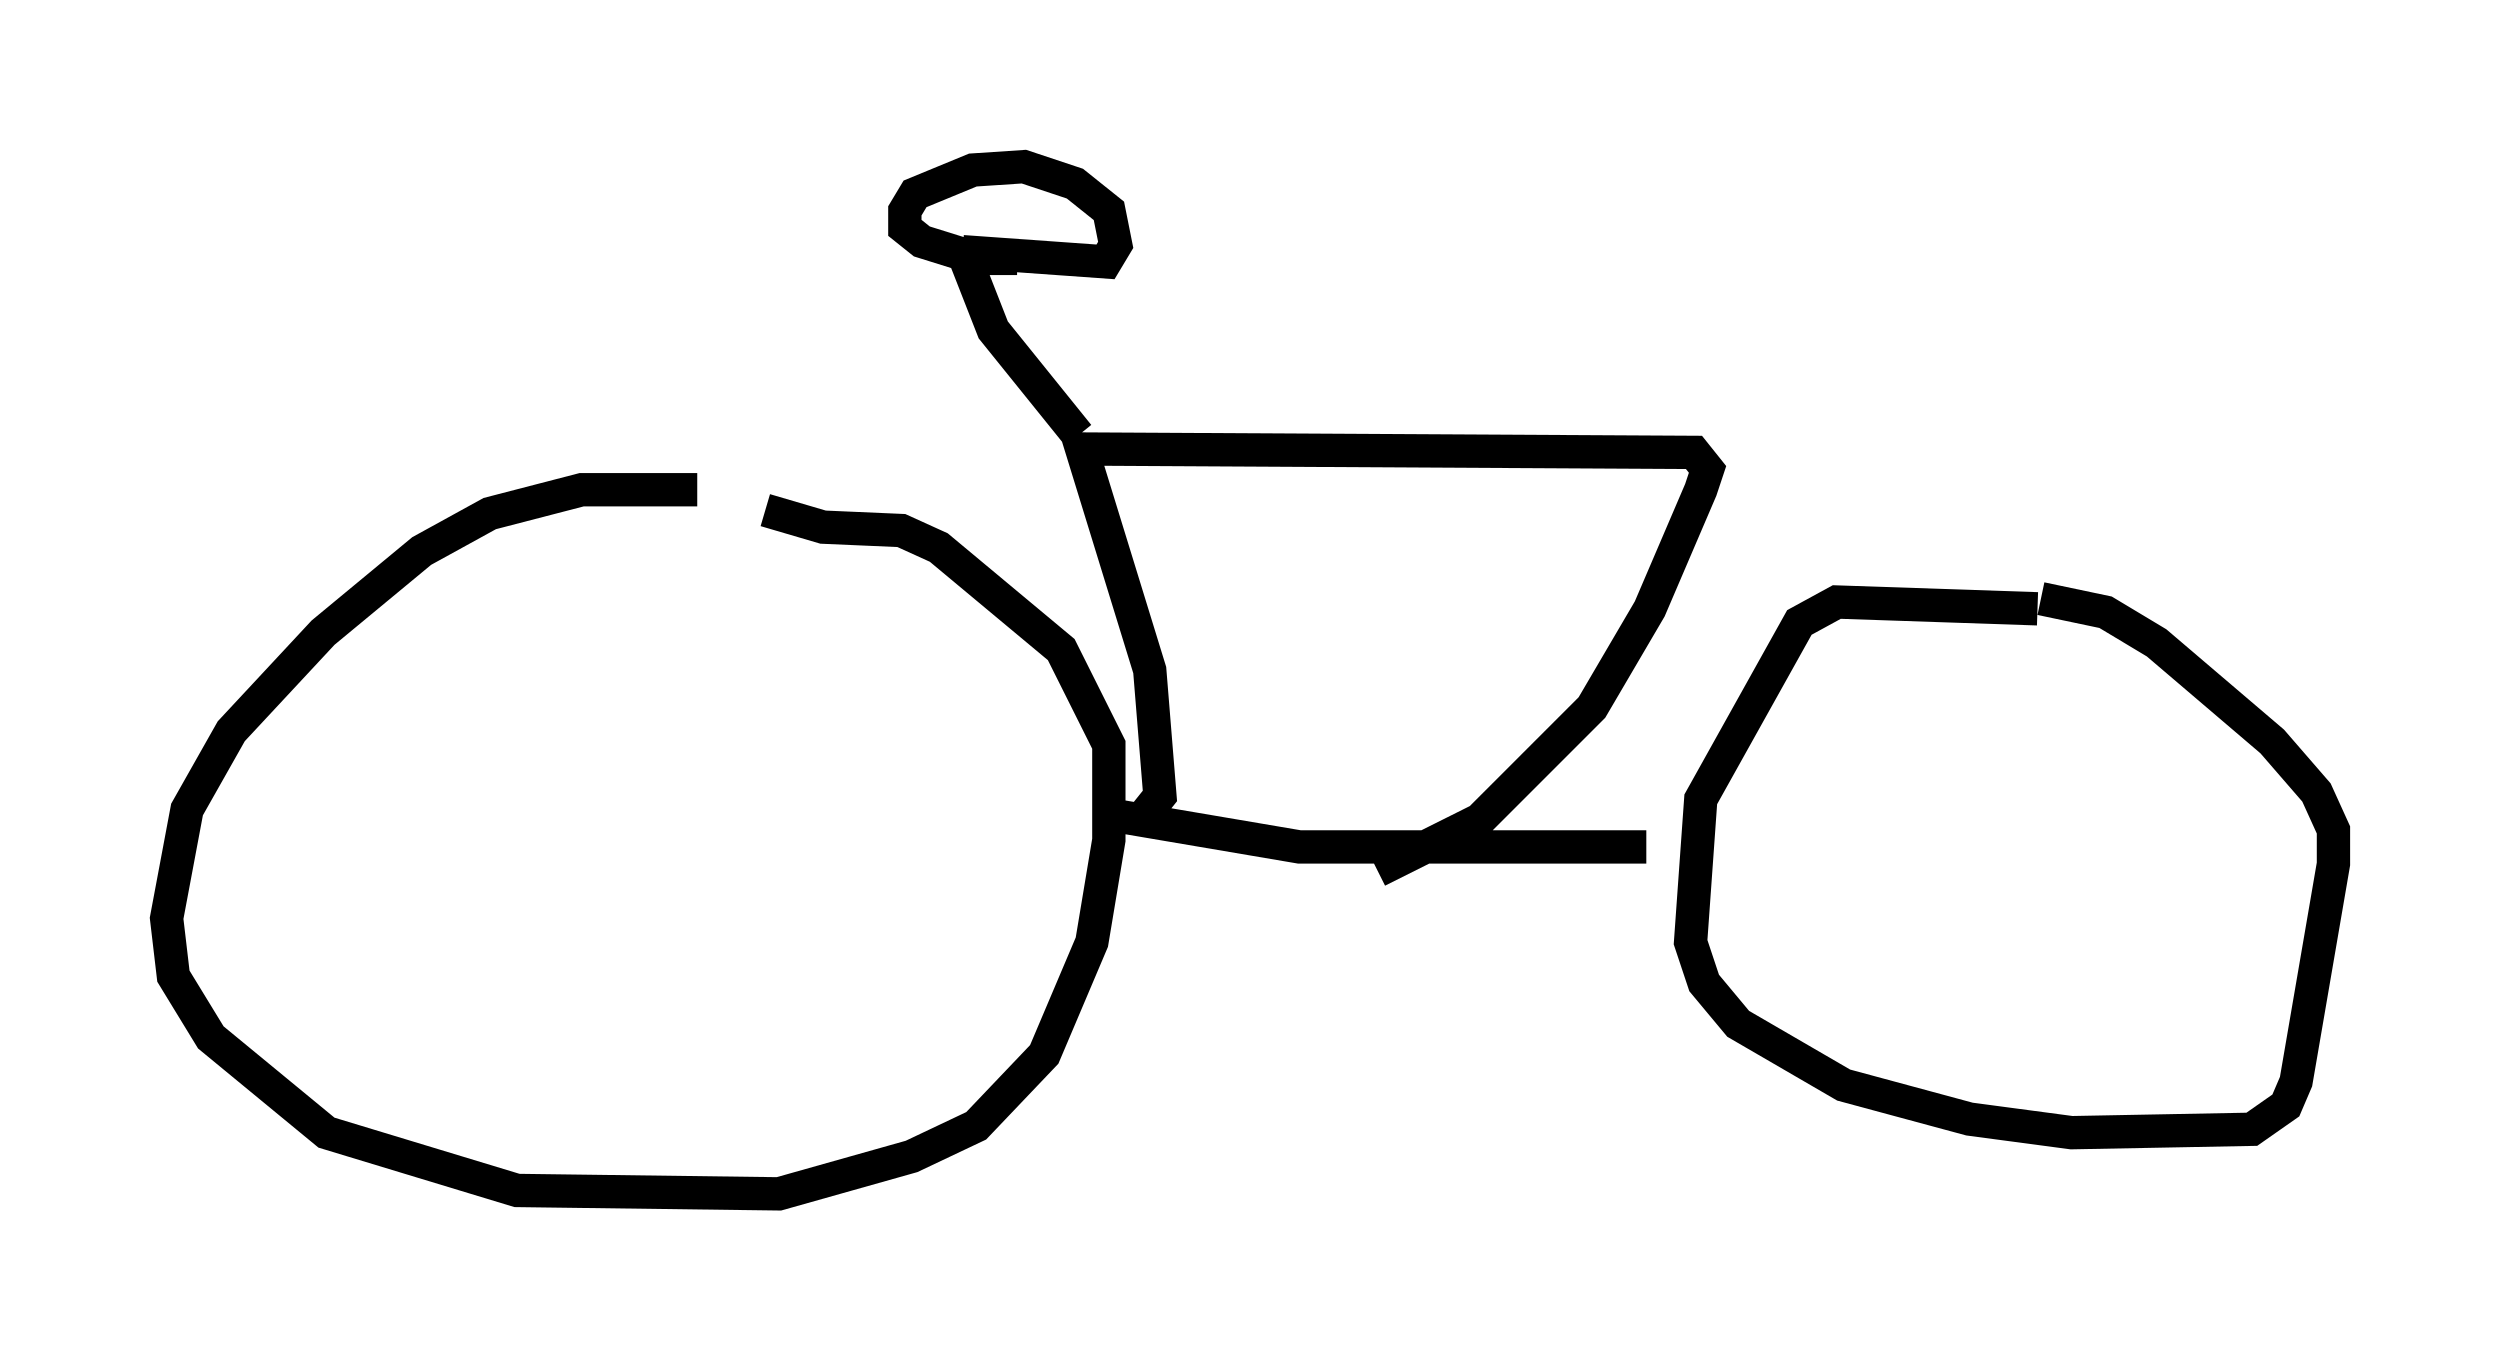 <?xml version="1.0" encoding="utf-8" ?>
<svg baseProfile="full" height="40.83" version="1.1" width="75.028" xmlns="http://www.w3.org/2000/svg" xmlns:ev="http://www.w3.org/2001/xml-events" xmlns:xlink="http://www.w3.org/1999/xlink"><defs /><rect fill="white" height="40.83" width="75.028" x="0" y="0" /><path d="M24.498, 15.208 m-3.573, -0.51 l-3.471, 0.0 -2.756, 0.715 l-2.042, 1.123 -2.96, 2.45 l-2.756, 2.96 -1.327, 2.348 l-0.613, 3.267 0.204, 1.735 l1.123, 1.838 3.471, 2.858 l5.717, 1.735 7.861, 0.102 l3.981, -1.123 1.94, -0.919 l2.042, -2.144 1.429, -3.369 l0.51, -3.063 0.0, -2.858 l-1.429, -2.858 -3.675, -3.063 l-1.123, -0.51 -2.348, -0.102 l-1.735, -0.51 m10.617, 9.188 l5.41, 0.919 10.413, 0.0 m11.74, -7.146 l-6.023, -0.204 -1.123, 0.613 l-2.96, 5.308 -0.306, 4.288 l0.408, 1.225 1.021, 1.225 l3.165, 1.838 3.777, 1.021 l3.063, 0.408 5.41, -0.102 l1.021, -0.715 0.306, -0.715 l1.123, -6.533 0.0, -1.021 l-0.51, -1.123 -1.327, -1.531 l-3.471, -2.96 -1.531, -0.919 l-1.94, -0.408 m-26.848, 6.431 l0.408, -0.51 -0.306, -3.777 l-2.042, -6.635 18.375, 0.102 l0.408, 0.51 -0.204, 0.613 l-1.531, 3.573 -1.735, 2.96 l-3.369, 3.369 -3.063, 1.531 m-8.983, -13.067 l-2.552, -3.165 -0.919, -2.348 m0.0, 0.0 l4.288, 0.306 0.306, -0.51 l-0.204, -1.021 -1.021, -0.817 l-1.531, -0.51 -1.531, 0.102 l-1.735, 0.715 -0.306, 0.51 l0.0, 0.51 0.51, 0.408 l1.633, 0.51 1.225, 0.0 " fill="none" stroke="black" stroke-width="1" /></svg>
